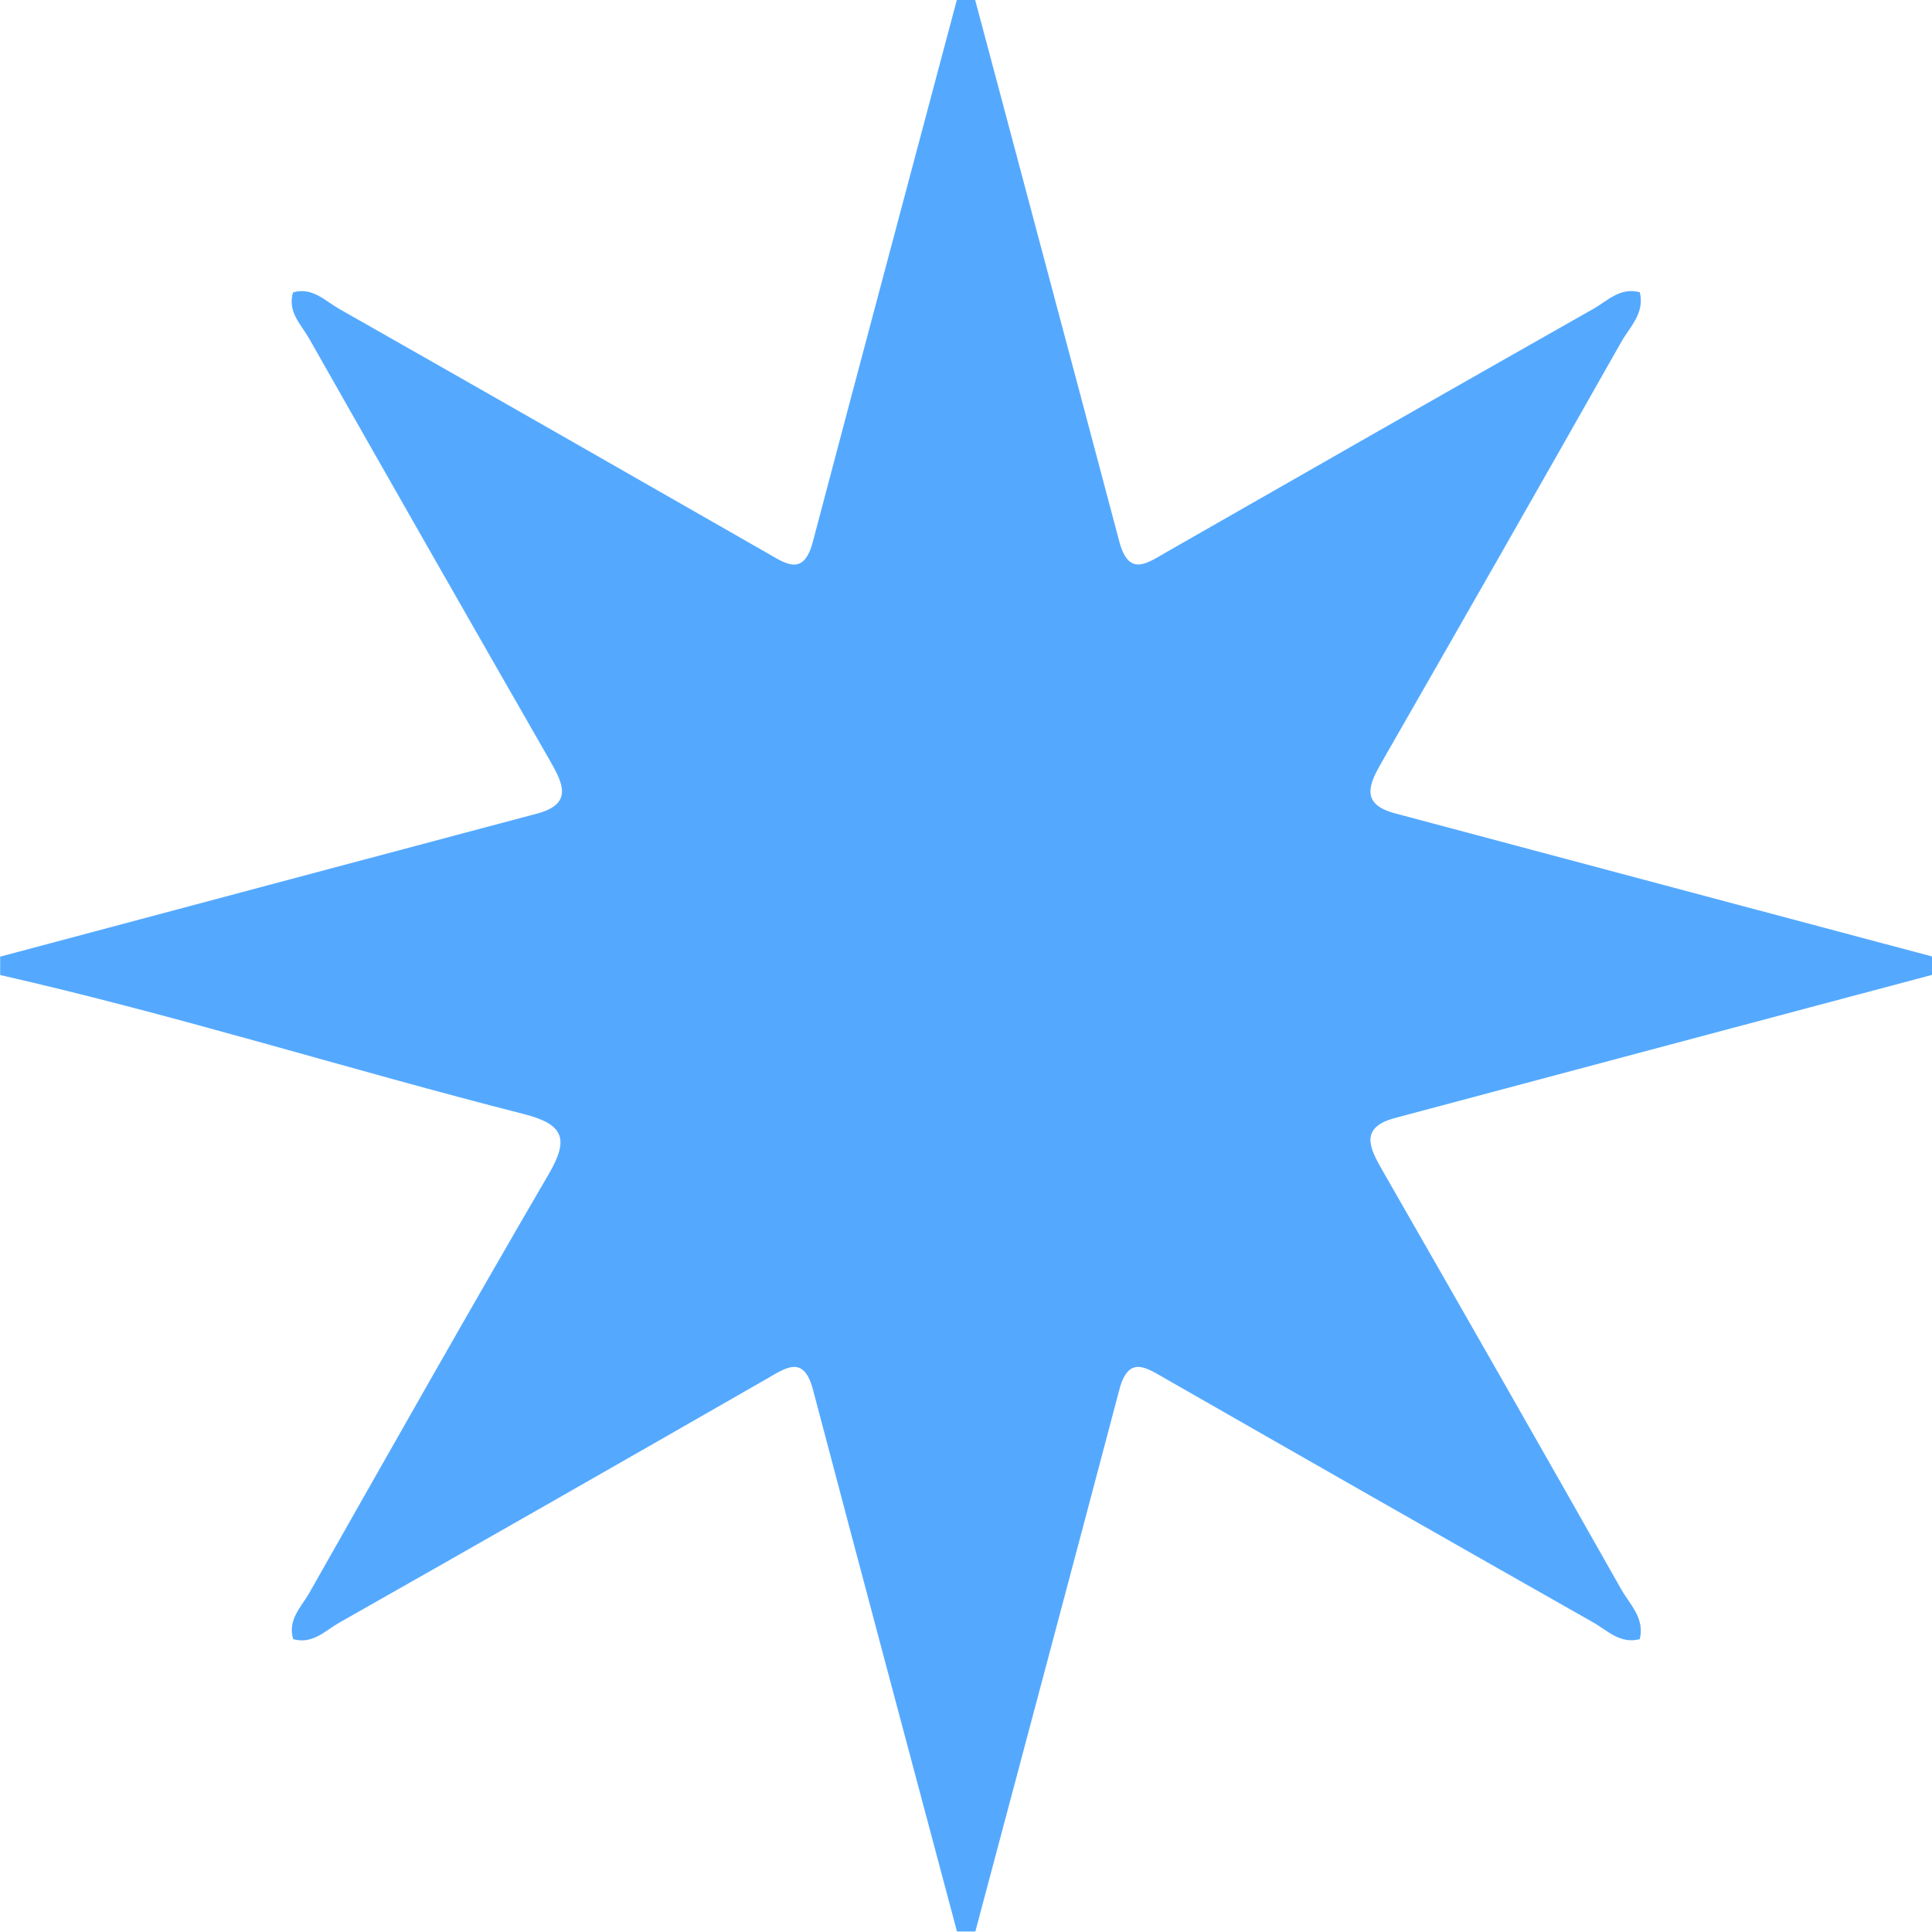 <?xml version="1.0" encoding="UTF-8"?><svg id="Capa_2" xmlns="http://www.w3.org/2000/svg" width="120" height="120" viewBox="0 0 120 120"><defs><style>.cls-1{fill:#54a9ff;}</style></defs><g id="Capa_1-2"><path class="cls-1" d="m60.57,0C60.19,0,59.81,0,59.43,0c-2.98,11.21-5.98,22.42-8.94,33.64-.58,2.21-1.69,1.37-2.91.67-8.84-5.06-17.68-10.11-26.54-15.14-.86-.49-1.63-1.35-2.84-1.01-.36,1.21.5,1.99.99,2.85,4.98,8.78,9.98,17.54,15,26.29.8,1.4,1.38,2.64-.82,3.23-11.12,2.96-22.24,5.92-33.36,8.89v1.14c10.95,2.49,21.66,5.87,32.54,8.64,2.51.64,2.79,1.57,1.53,3.73-5.03,8.63-9.95,17.34-14.88,26.03-.49.86-1.35,1.64-.99,2.85,1.21.34,1.98-.52,2.84-1.01,8.86-5.02,17.7-10.07,26.54-15.14,1.22-.7,2.33-1.54,2.91.67,2.96,11.22,5.95,22.43,8.94,33.64h1.14c2.98-11.21,5.98-22.42,8.94-33.64.58-2.22,1.7-1.36,2.92-.67,8.84,5.06,17.69,10.11,26.55,15.13.86.49,1.64,1.34,2.86,1.02.32-1.31-.62-2.15-1.15-3.09-4.92-8.7-9.88-17.38-14.85-26.05-.79-1.38-1.42-2.64.8-3.23,11.12-2.97,22.24-5.93,33.36-8.89,0-.38,0-.76,0-1.14-11.12-2.96-22.24-5.92-33.36-8.89-2.22-.59-1.59-1.85-.8-3.23,4.97-8.67,9.93-17.35,14.85-26.05.53-.94,1.47-1.78,1.15-3.09-1.22-.32-2,.53-2.86,1.02-8.86,5.02-17.71,10.07-26.55,15.13-1.22.7-2.33,1.55-2.92-.67C66.55,22.42,63.55,11.21,60.57,0Z"/></g></svg>